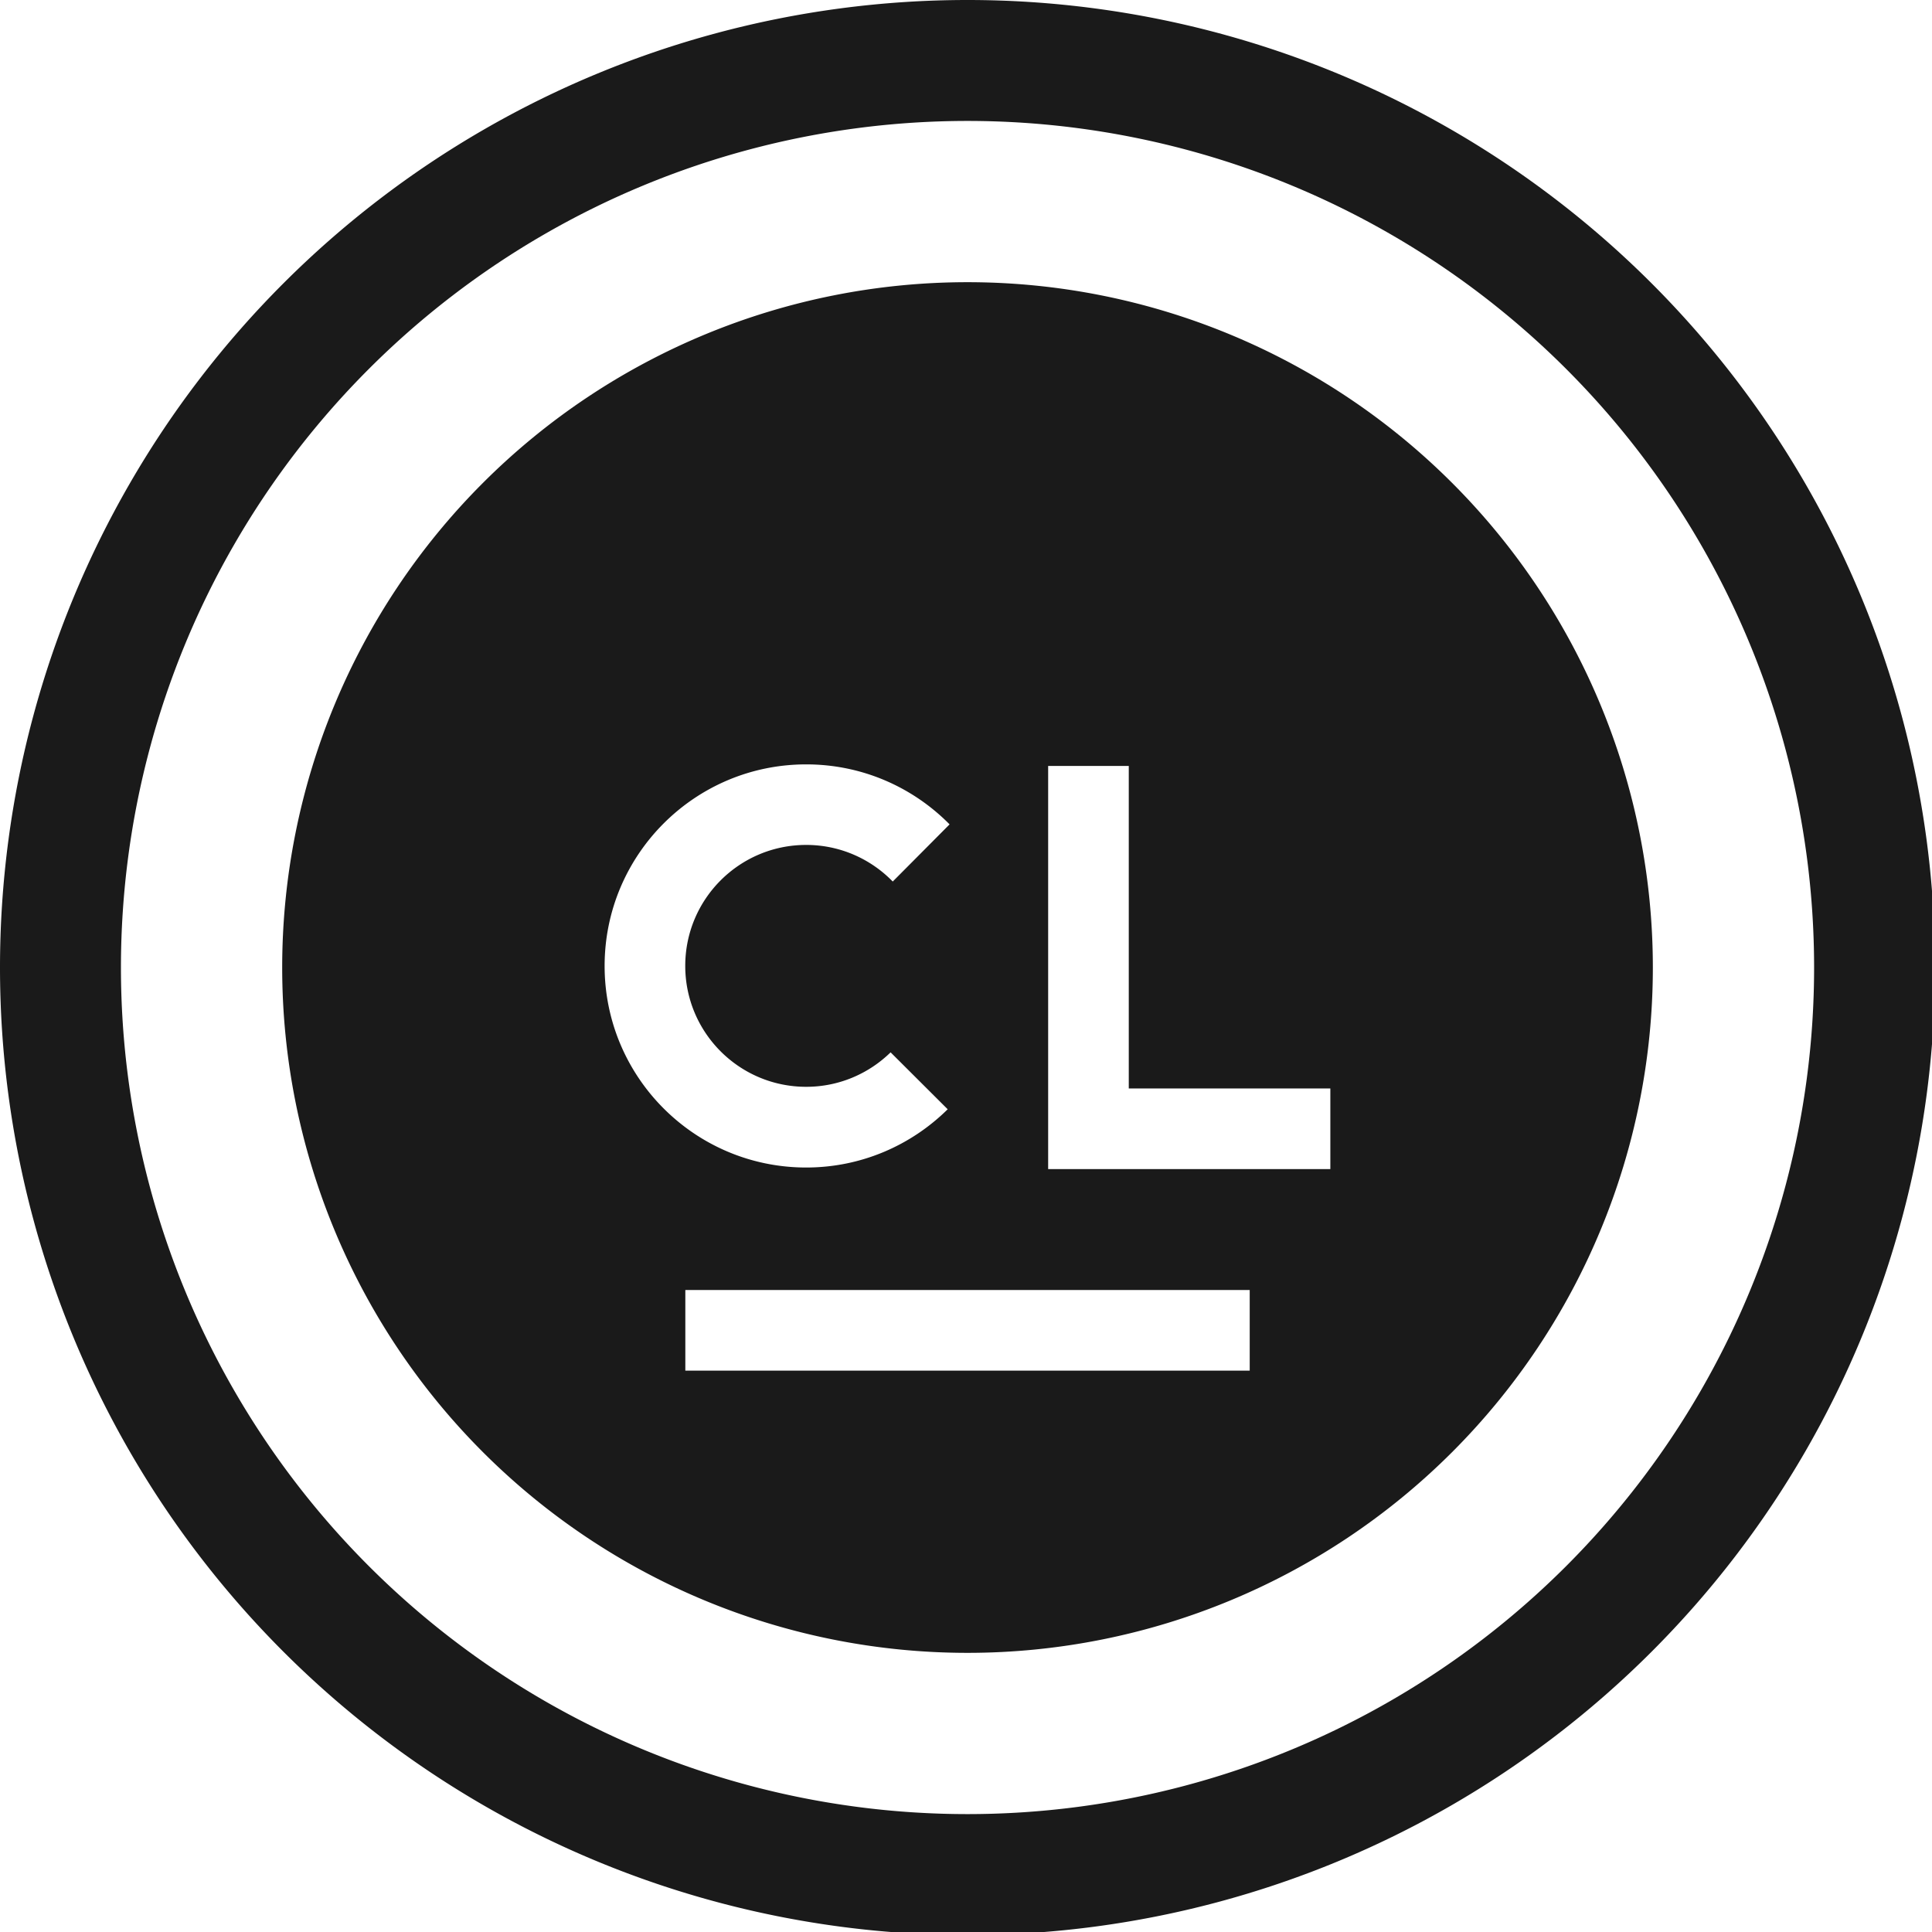 <?xml version="1.0" encoding="UTF-8" standalone="no"?>
<svg
   xmlns:dc="http://purl.org/dc/elements/1.1/"
   xmlns:cc="http://creativecommons.org/ns#"
   xmlns:rdf="http://www.w3.org/1999/02/22-rdf-syntax-ns#"
   xmlns:svg="http://www.w3.org/2000/svg"
   xmlns="http://www.w3.org/2000/svg"
   xmlns:sodipodi="http://sodipodi.sourceforge.net/DTD/sodipodi-0.dtd"
   xmlns:inkscape="http://www.inkscape.org/namespaces/inkscape"
   width="48"
   height="48"
   viewBox="0 0 12.7 12.7"
   version="1.1"
   id="svg4"
   sodipodi:docname="clion.svg"
   inkscape:version="0.92.5 (2060ec1f9f, 2020-04-08)">
  <defs
     id="defs8">
  <style
     id="current-color-scheme"
     type="text/css">
      .ColorScheme-Highlight {
        color:#1a1a1a;
      }
  </style>
  </defs>
  <path
     class="ColorScheme-Highlight"
     style="fill:currentColor"
     d="M 24 0 A 24 24 0 0 0 0 24 A 24 24 0 0 0 24 48 A 24 24 0 0 0 48 24 A 24 24 0 0 0 24 0 z M 24 3 A 21 21 0 0 1 45 24 A 21 21 0 0 1 24 45 A 21 21 0 0 1 3 24 A 21 21 0 0 1 24 3 z M 24 7 A 17 17 0 0 0 7 24 A 17 17 0 0 0 24 41 A 17 17 0 0 0 41 24 A 17 17 0 0 0 24 7 z M 19.998 18.961 C 21.391 18.961 22.648 19.53 23.555 20.449 L 22.145 21.867 C 21.601 21.308 20.84 20.959 19.998 20.959 C 18.341 20.959 16.998 22.302 16.998 23.959 C 16.998 25.616 18.341 26.959 19.998 26.959 C 20.813 26.959 21.551 26.632 22.092 26.104 L 23.508 27.516 C 22.605 28.408 21.367 28.961 19.998 28.961 C 17.237 28.961 14.998 26.722 14.998 23.961 C 14.998 21.2 17.237 18.961 19.998 18.961 z M 26 19 L 28 19 L 28 27 L 33 27 L 33 29 L 28 29 L 26 29 L 26 27 L 26 19 z M 17 32 L 31 32 L 31 34 L 17 34 L 17 32 z "
     transform="scale(0.265)"
     id="path843" />
</svg>
